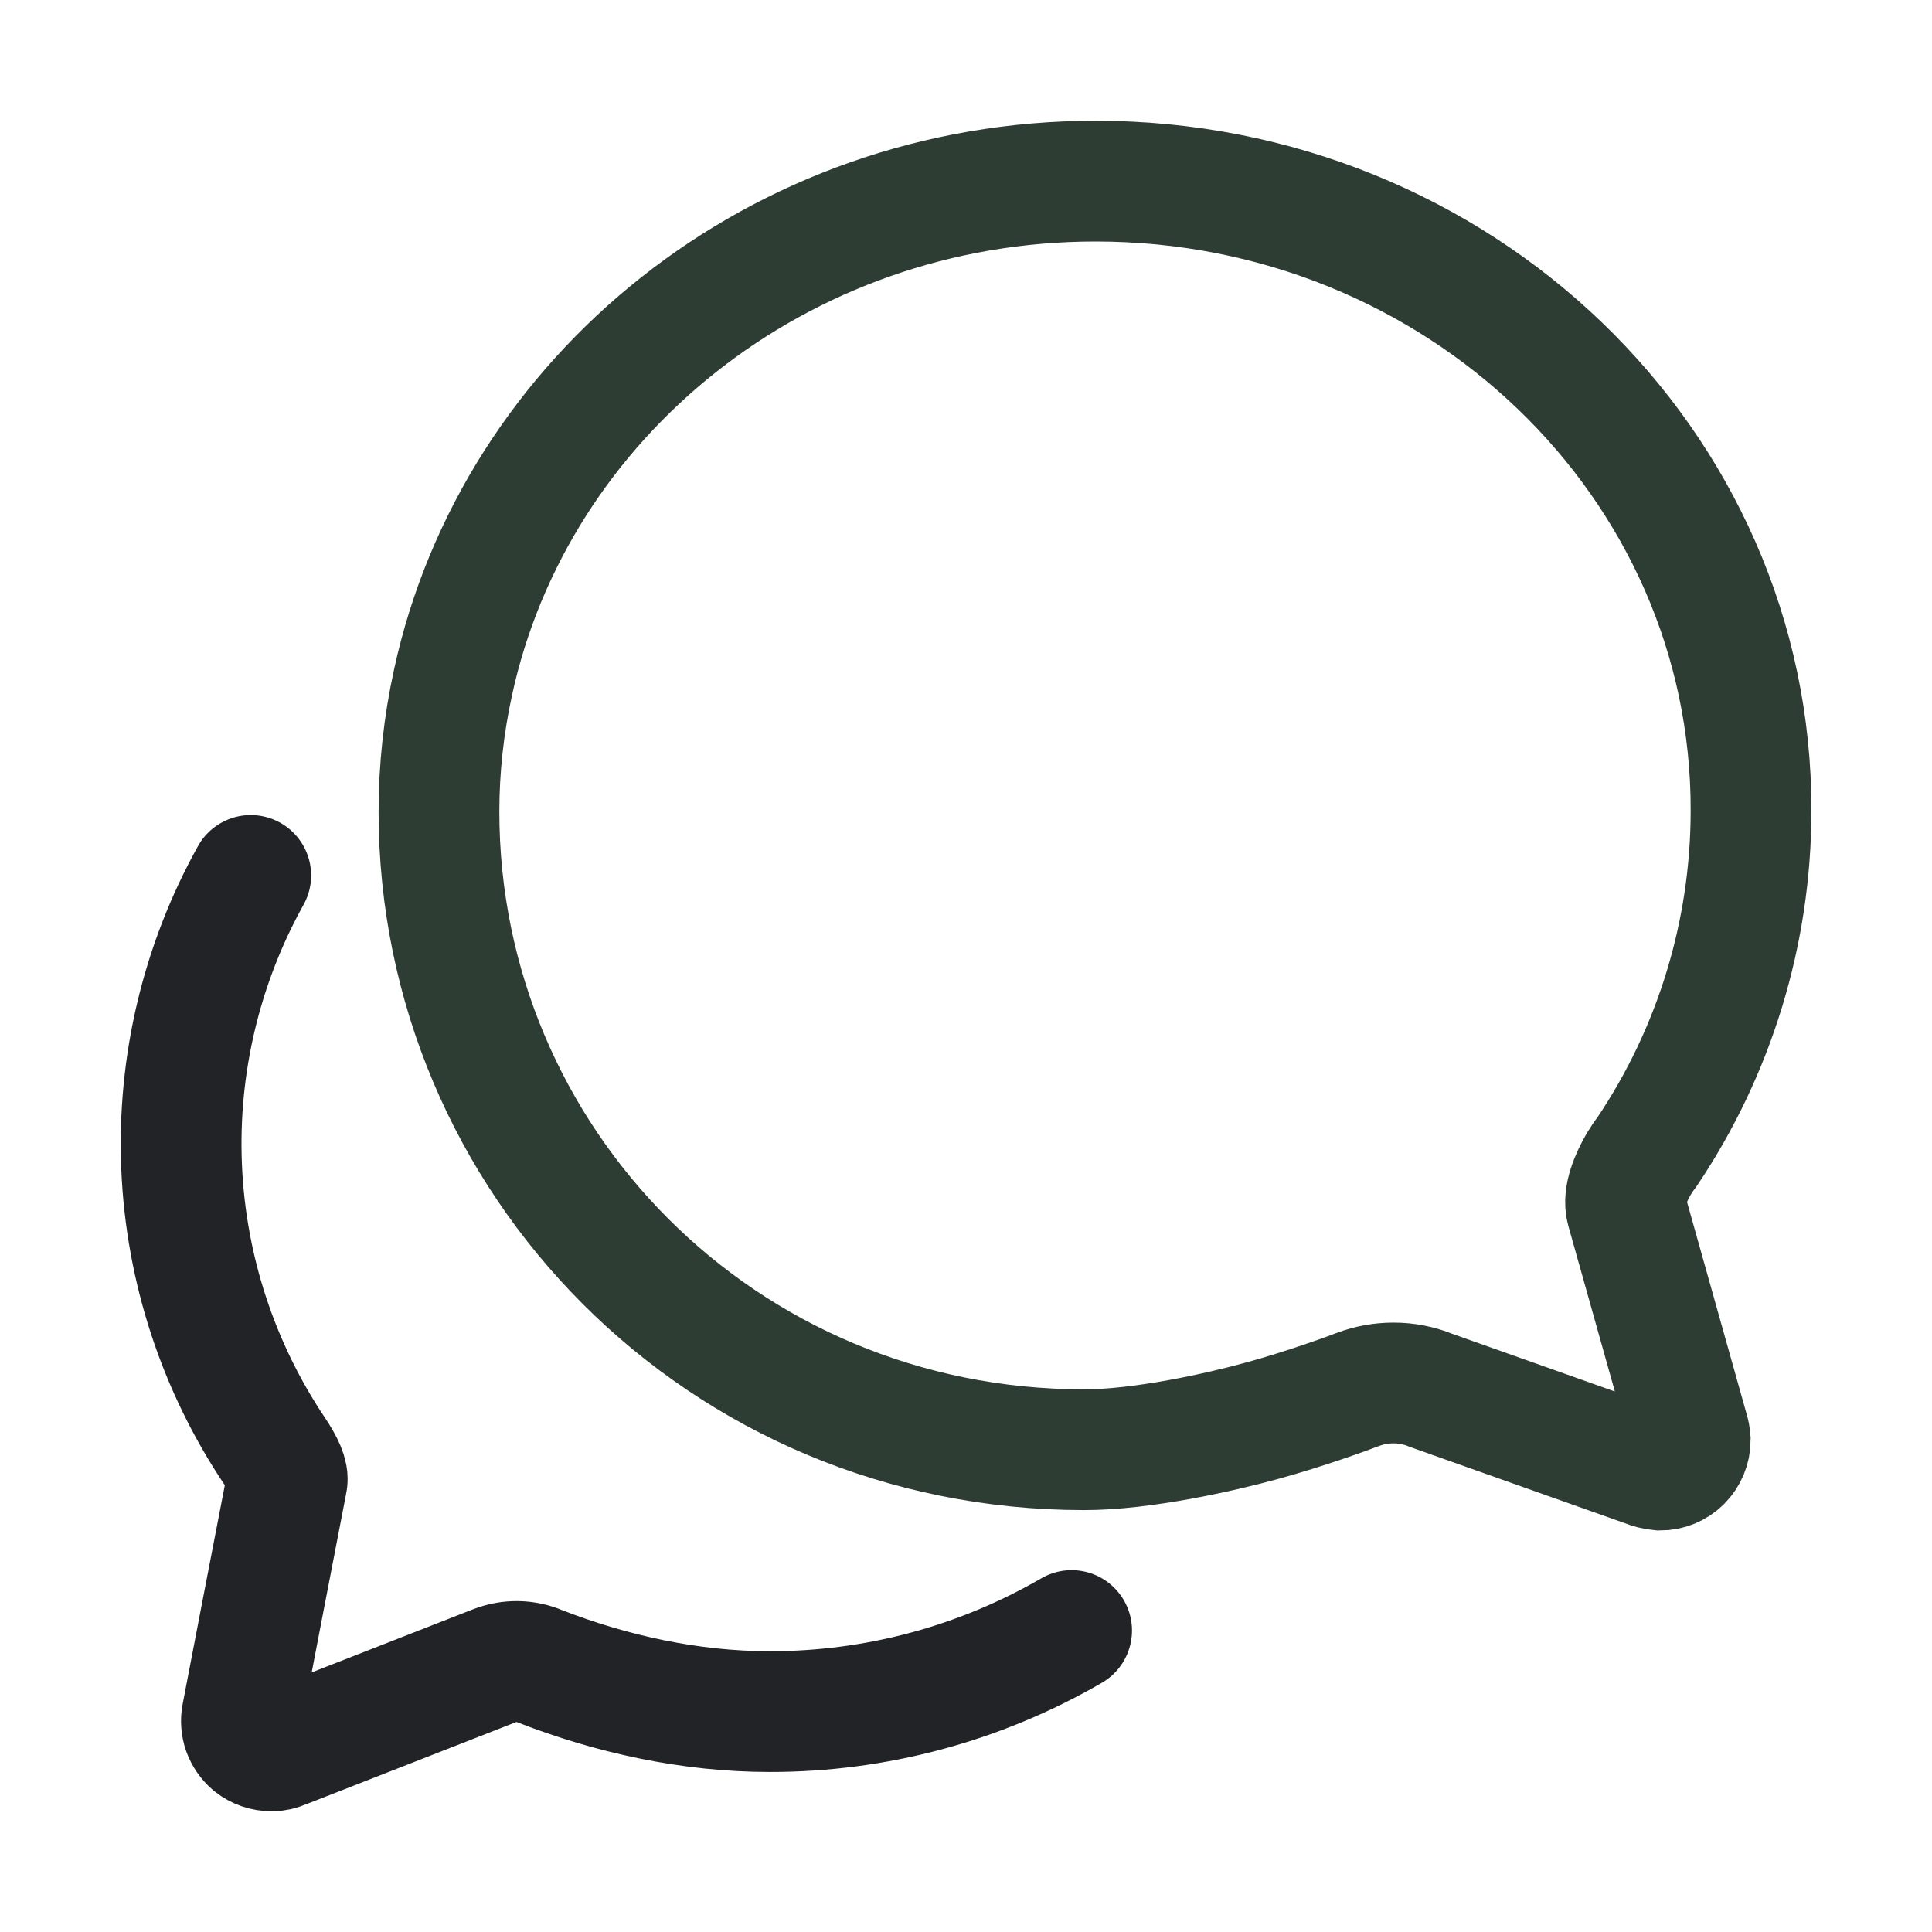 <svg width="24" height="24" viewBox="0 0 24 24" fill="none" xmlns="http://www.w3.org/2000/svg">
<path d="M20.205 15.028C20.158 14.859 20.261 14.625 20.359 14.456C20.39 14.406 20.422 14.357 20.458 14.311C21.3 13.06 21.75 11.586 21.752 10.078C21.766 5.756 18.119 2.25 13.609 2.25C9.677 2.25 6.395 4.927 5.627 8.48C5.512 9.006 5.453 9.544 5.453 10.083C5.453 14.409 8.959 18.009 13.469 18.009C14.186 18.009 15.152 17.794 15.681 17.648C16.211 17.503 16.736 17.311 16.872 17.259C17.011 17.207 17.159 17.18 17.308 17.18C17.47 17.179 17.631 17.211 17.781 17.273L20.439 18.216C20.497 18.24 20.559 18.256 20.622 18.262C20.721 18.262 20.817 18.223 20.887 18.153C20.957 18.082 20.997 17.987 20.997 17.887C20.994 17.845 20.986 17.802 20.973 17.761L20.205 15.028Z" stroke="#2E3D33" stroke-width="1.5" stroke-miterlimit="10" stroke-linecap="round"/>
<path d="M3.115 10.875C2.501 11.979 2.203 13.232 2.256 14.495C2.309 15.758 2.71 16.982 3.415 18.031C3.523 18.195 3.584 18.322 3.565 18.406C3.547 18.491 3.006 21.307 3.006 21.307C2.993 21.372 2.998 21.441 3.02 21.504C3.043 21.567 3.082 21.623 3.133 21.667C3.202 21.721 3.287 21.751 3.375 21.75C3.422 21.75 3.468 21.741 3.511 21.722L6.146 20.691C6.328 20.619 6.53 20.622 6.709 20.7C7.597 21.046 8.578 21.262 9.56 21.262C10.878 21.264 12.173 20.916 13.312 20.255" stroke="#222327" stroke-width="1.5" stroke-miterlimit="10" stroke-linecap="round"/>
</svg>
